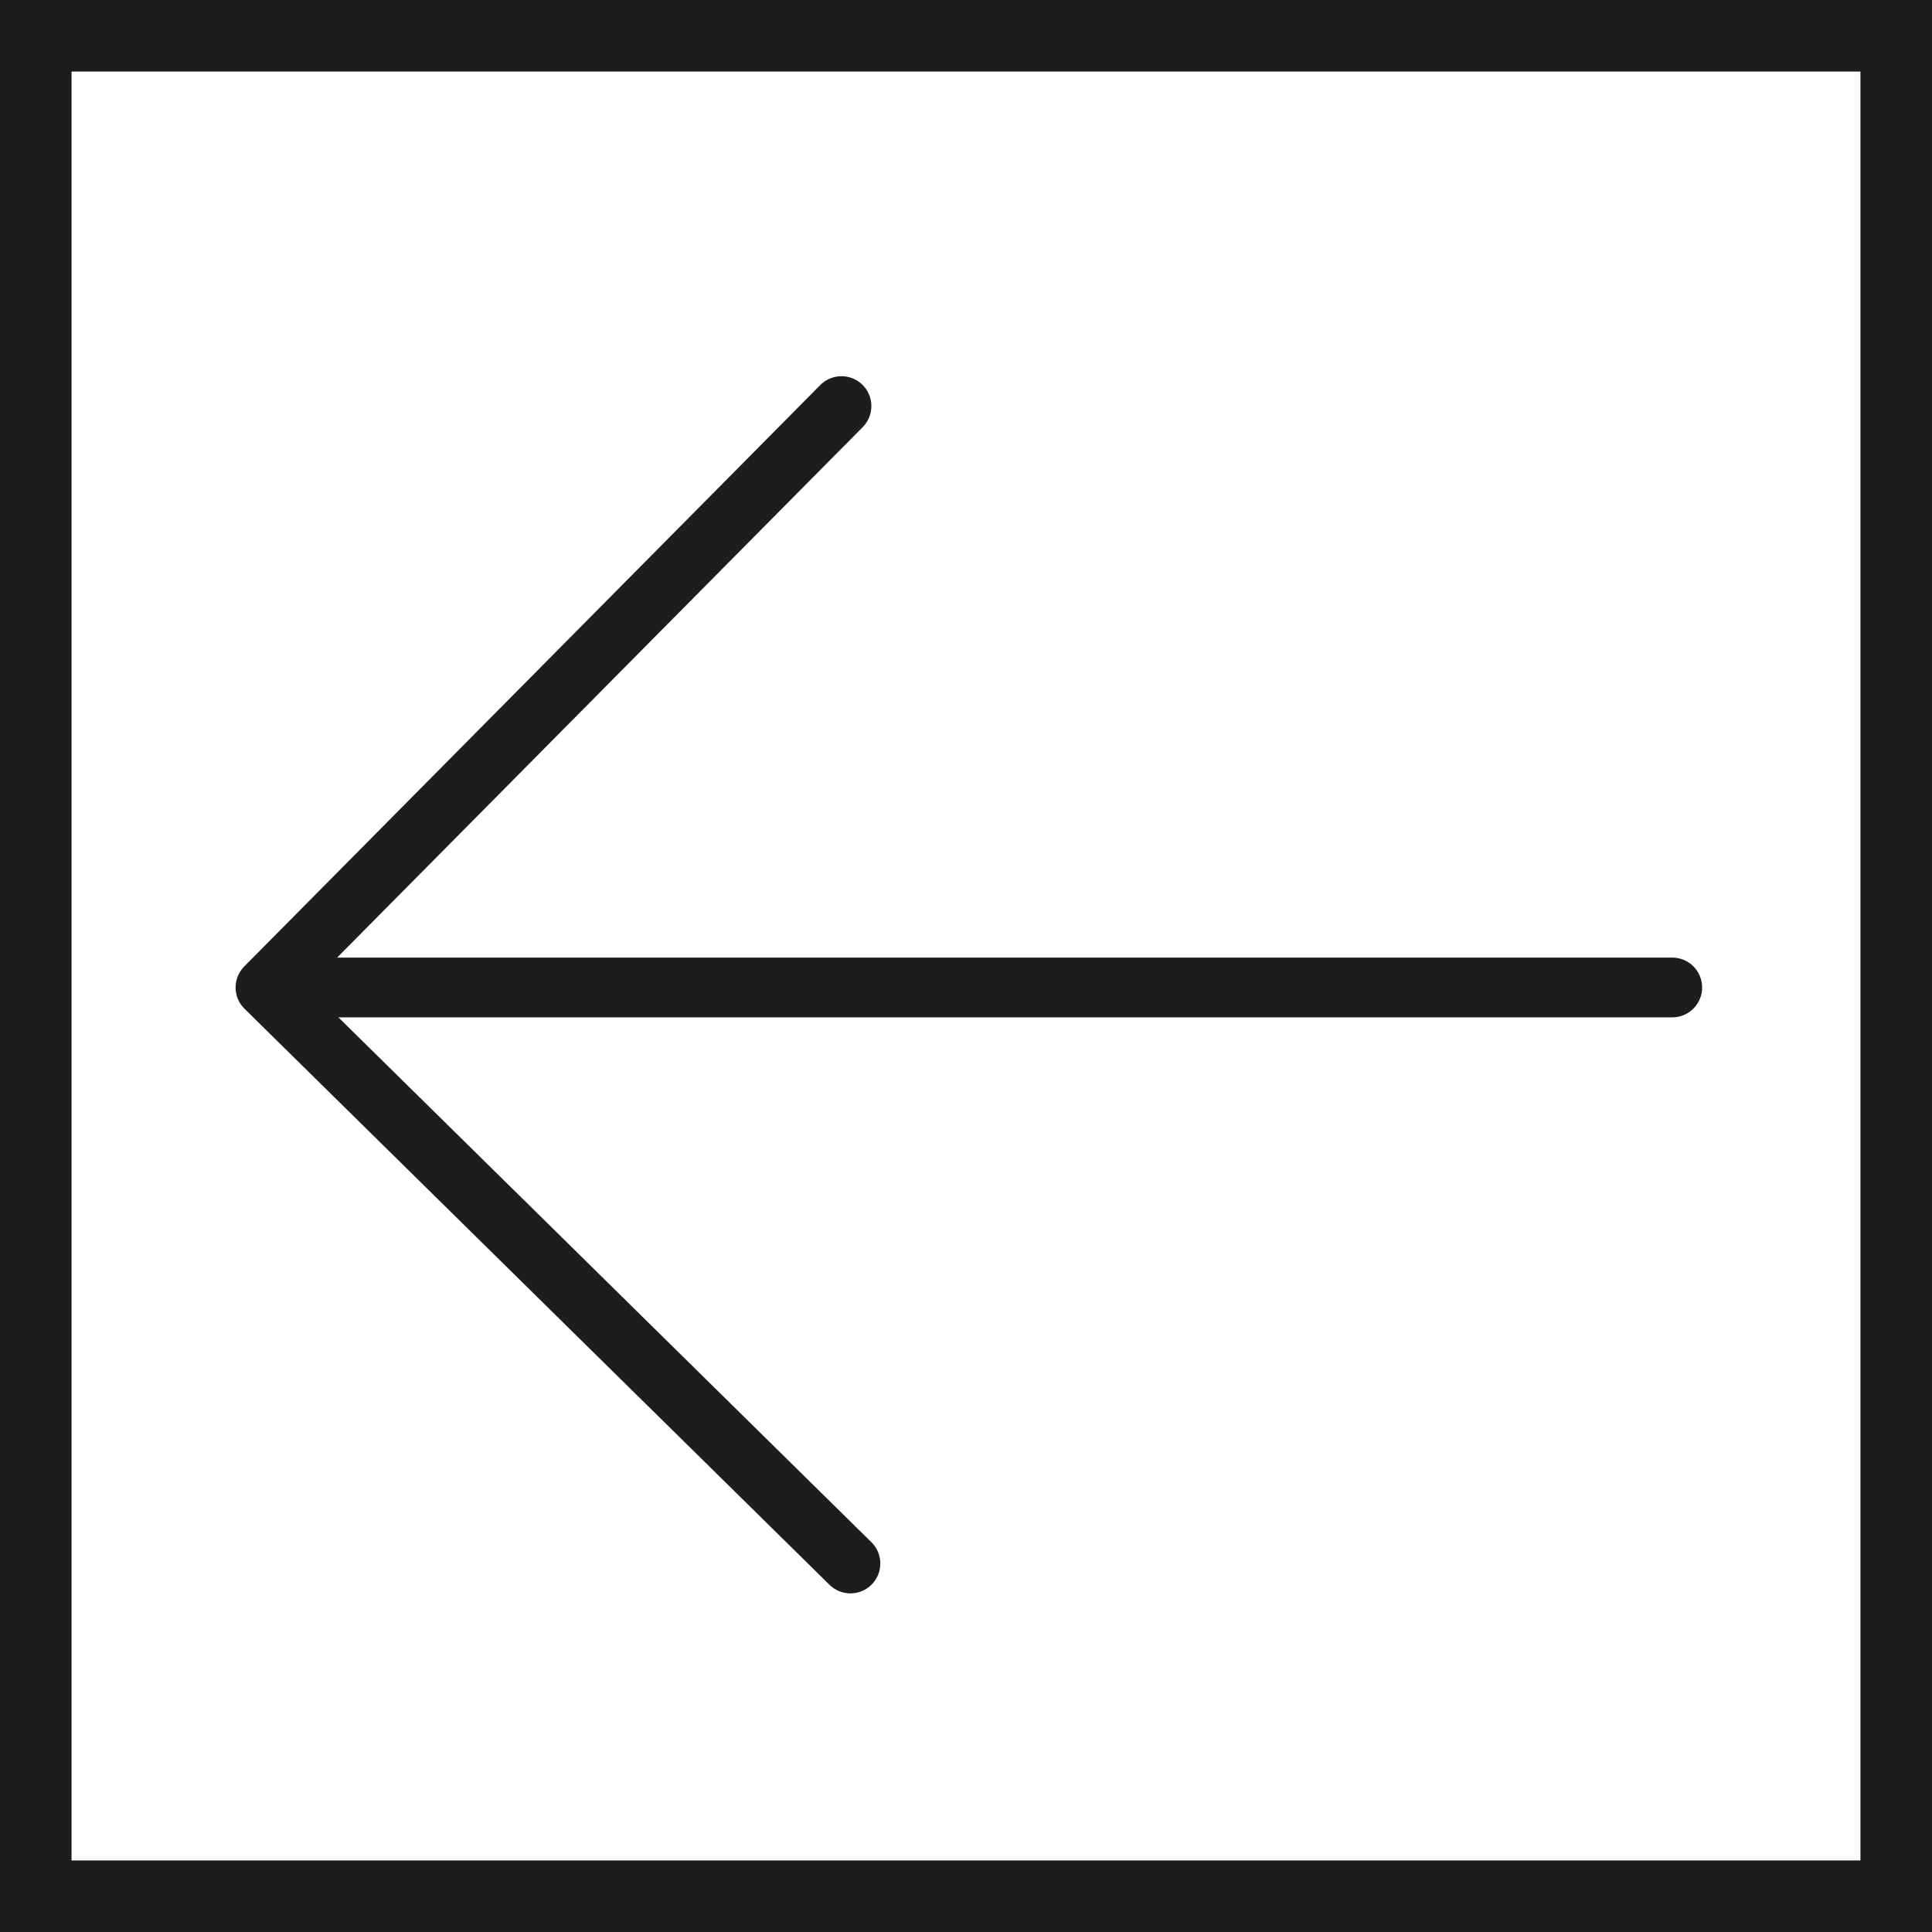 <svg id="Layer_1" data-name="Layer 1" xmlns="http://www.w3.org/2000/svg" xmlns:xlink="http://www.w3.org/1999/xlink" viewBox="0 0 54 54"><defs><style>.cls-1,.cls-2,.cls-4{fill:none;}.cls-2,.cls-4{stroke:#1d1d1b;}.cls-2{stroke-linecap:round;stroke-linejoin:round;stroke-width:1.67px;}.cls-3{clip-path:url(#clip-path);}.cls-4{stroke-width:2px;}</style><clipPath id="clip-path" transform="translate(-214 -187.72)"><rect class="cls-1" x="214" y="187.72" width="54" height="54"/></clipPath></defs><title>prev</title><polyline class="cls-2" points="23.52 11.35 7.42 27.6 23.77 43.7"/><line class="cls-2" x1="8.25" y1="27.6" x2="46.74" y2="27.6"/><g class="cls-3"><rect class="cls-4" x="1" y="1" width="52" height="52"/></g></svg>